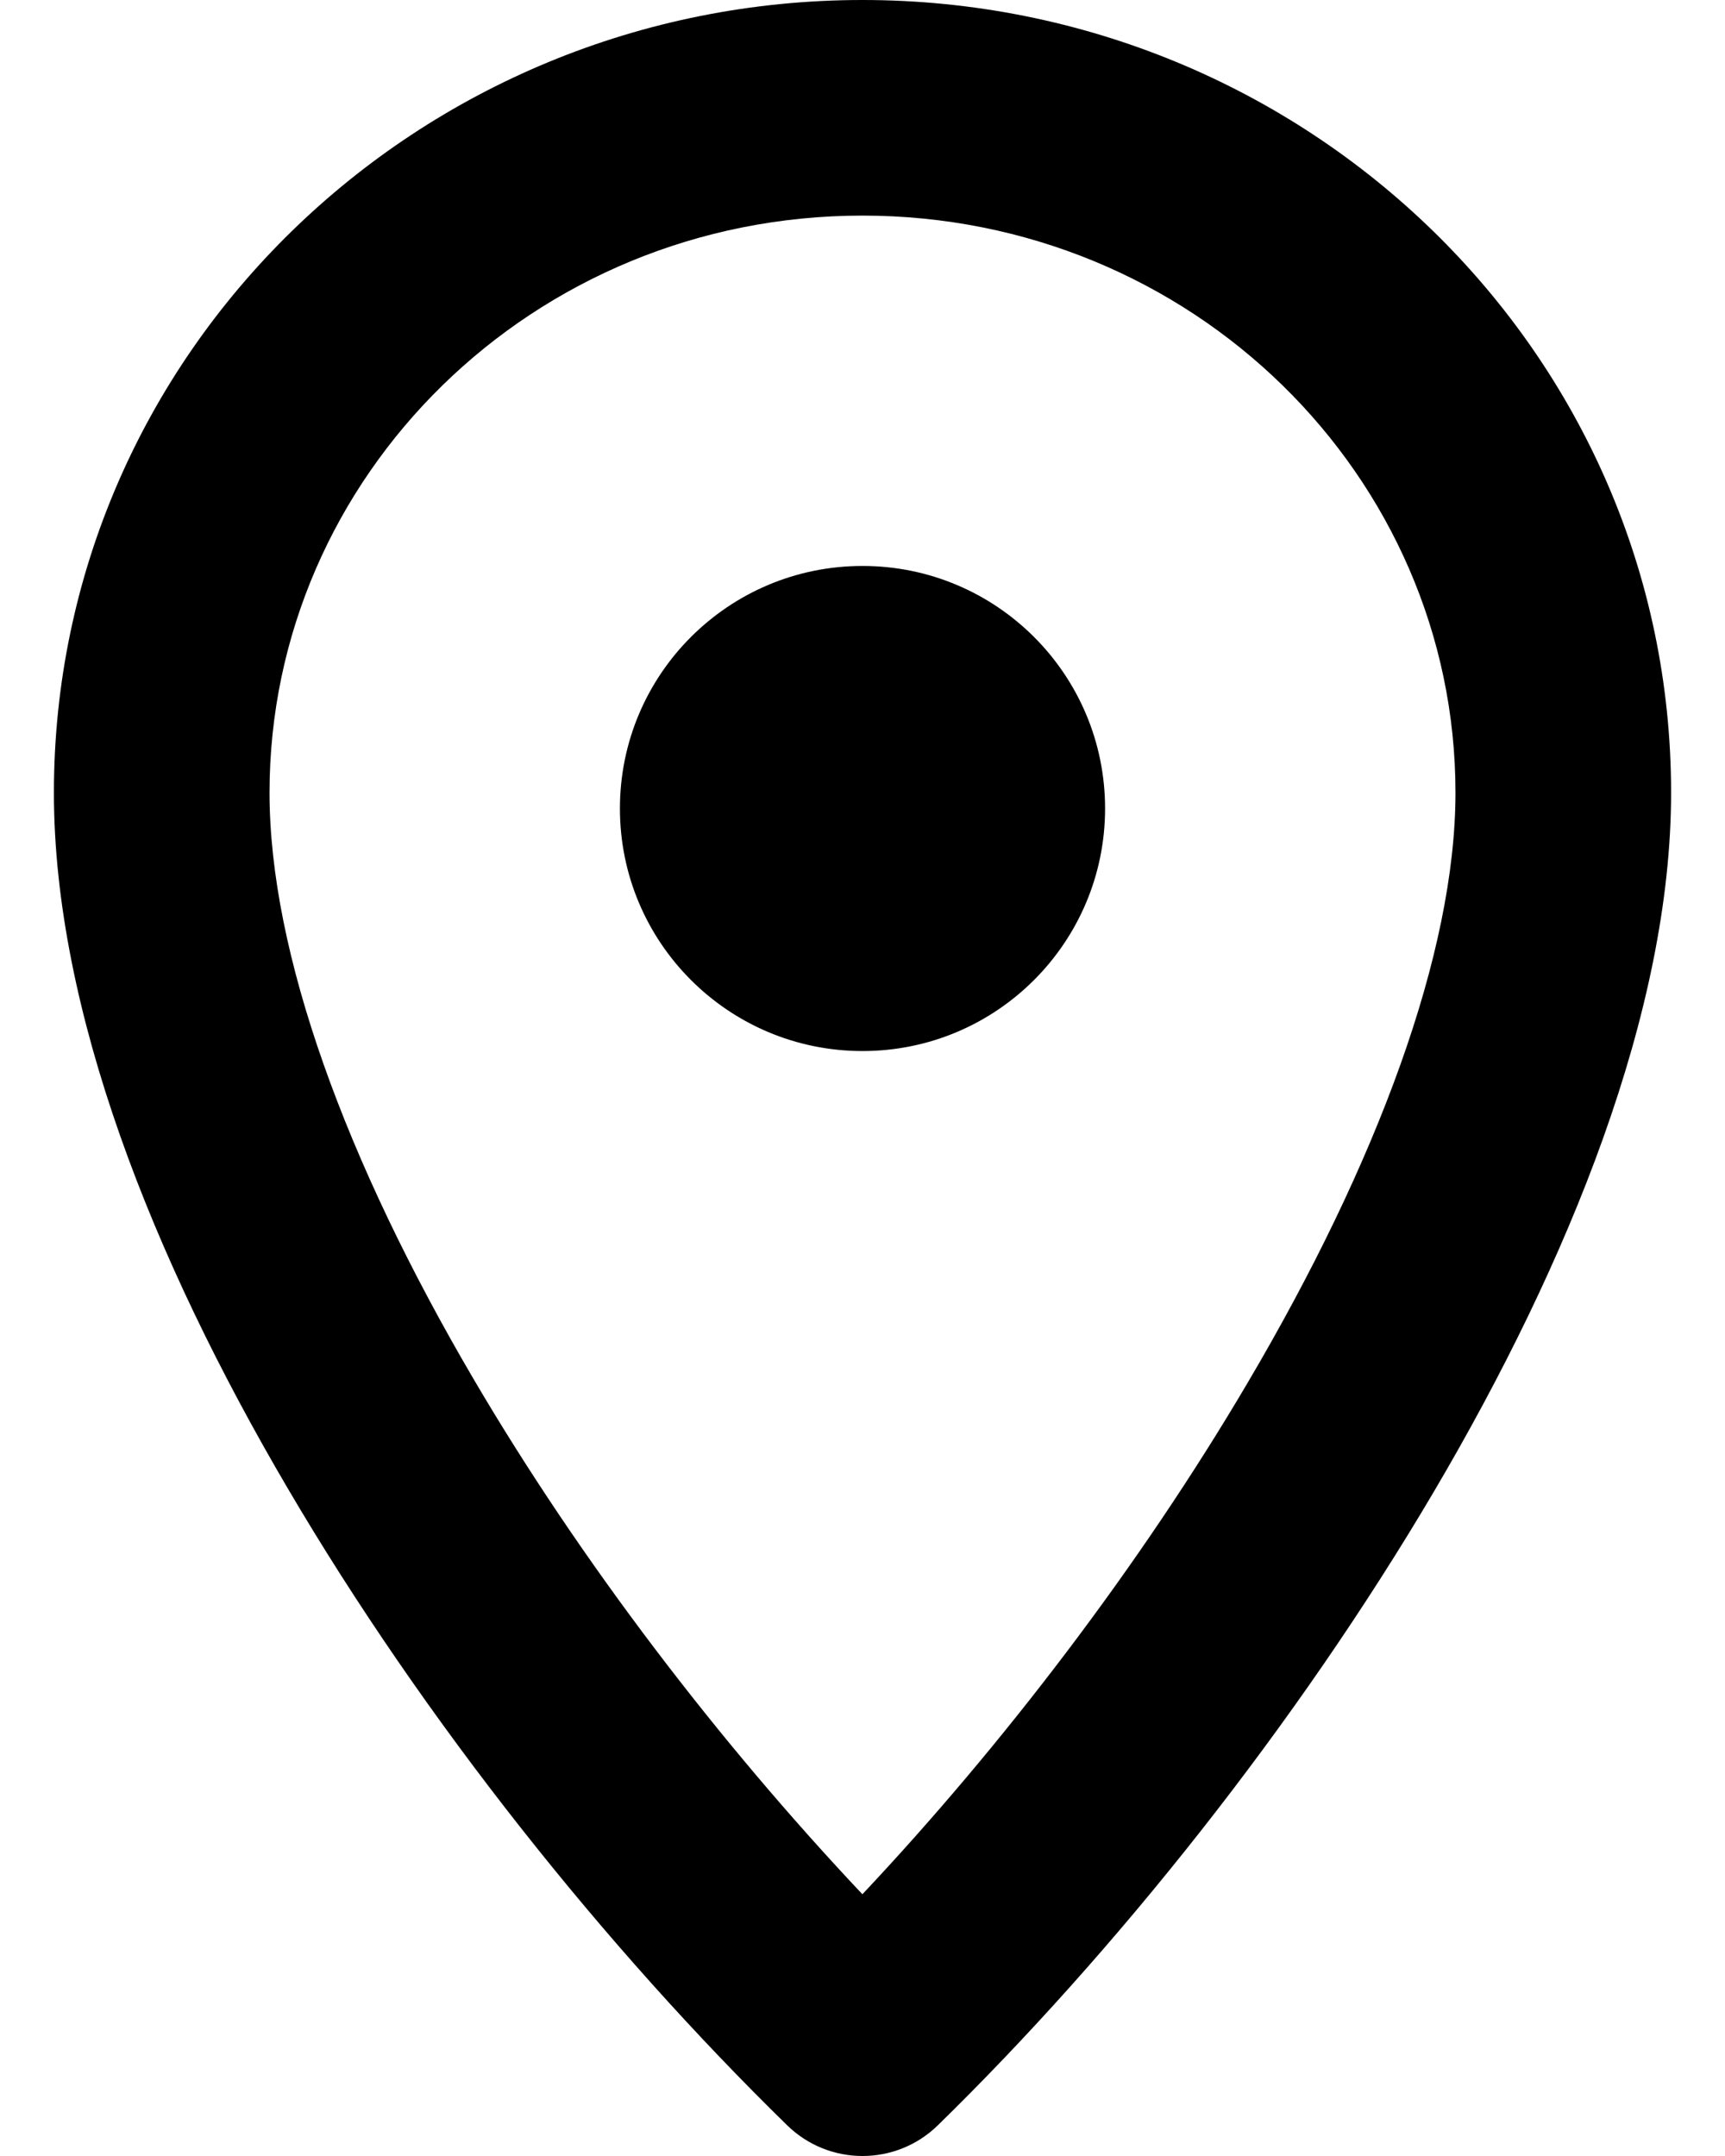 <svg width="16" height="20" viewBox="0 0 16 20" xmlns="http://www.w3.org/2000/svg">
<path fill-rule="evenodd" clip-rule="evenodd" d="M2.5 7.353C2.5 4.418 4.941 2 8 2C11.059 2 13.5 4.418 13.5 7.353C13.5 8.838 12.774 10.789 11.573 12.826C10.571 14.528 9.291 16.199 7.999 17.572C6.675 16.168 5.39 14.492 4.394 12.795C3.207 10.773 2.5 8.841 2.5 7.353ZM8 0C3.88 0 0.5 3.271 0.5 7.353C0.5 9.373 1.418 11.677 2.669 13.807C3.935 15.964 5.616 18.068 7.301 19.715C7.69 20.095 8.31 20.095 8.699 19.715C10.34 18.111 12.02 16.007 13.297 13.842C14.556 11.705 15.5 9.377 15.5 7.353C15.5 3.271 12.12 0 8 0ZM8 9.75C9.243 9.75 10.25 8.743 10.25 7.5C10.25 6.257 9.243 5.25 8 5.25C6.757 5.25 5.75 6.257 5.75 7.5C5.75 8.743 6.757 9.75 8 9.75Z" />
</svg>
